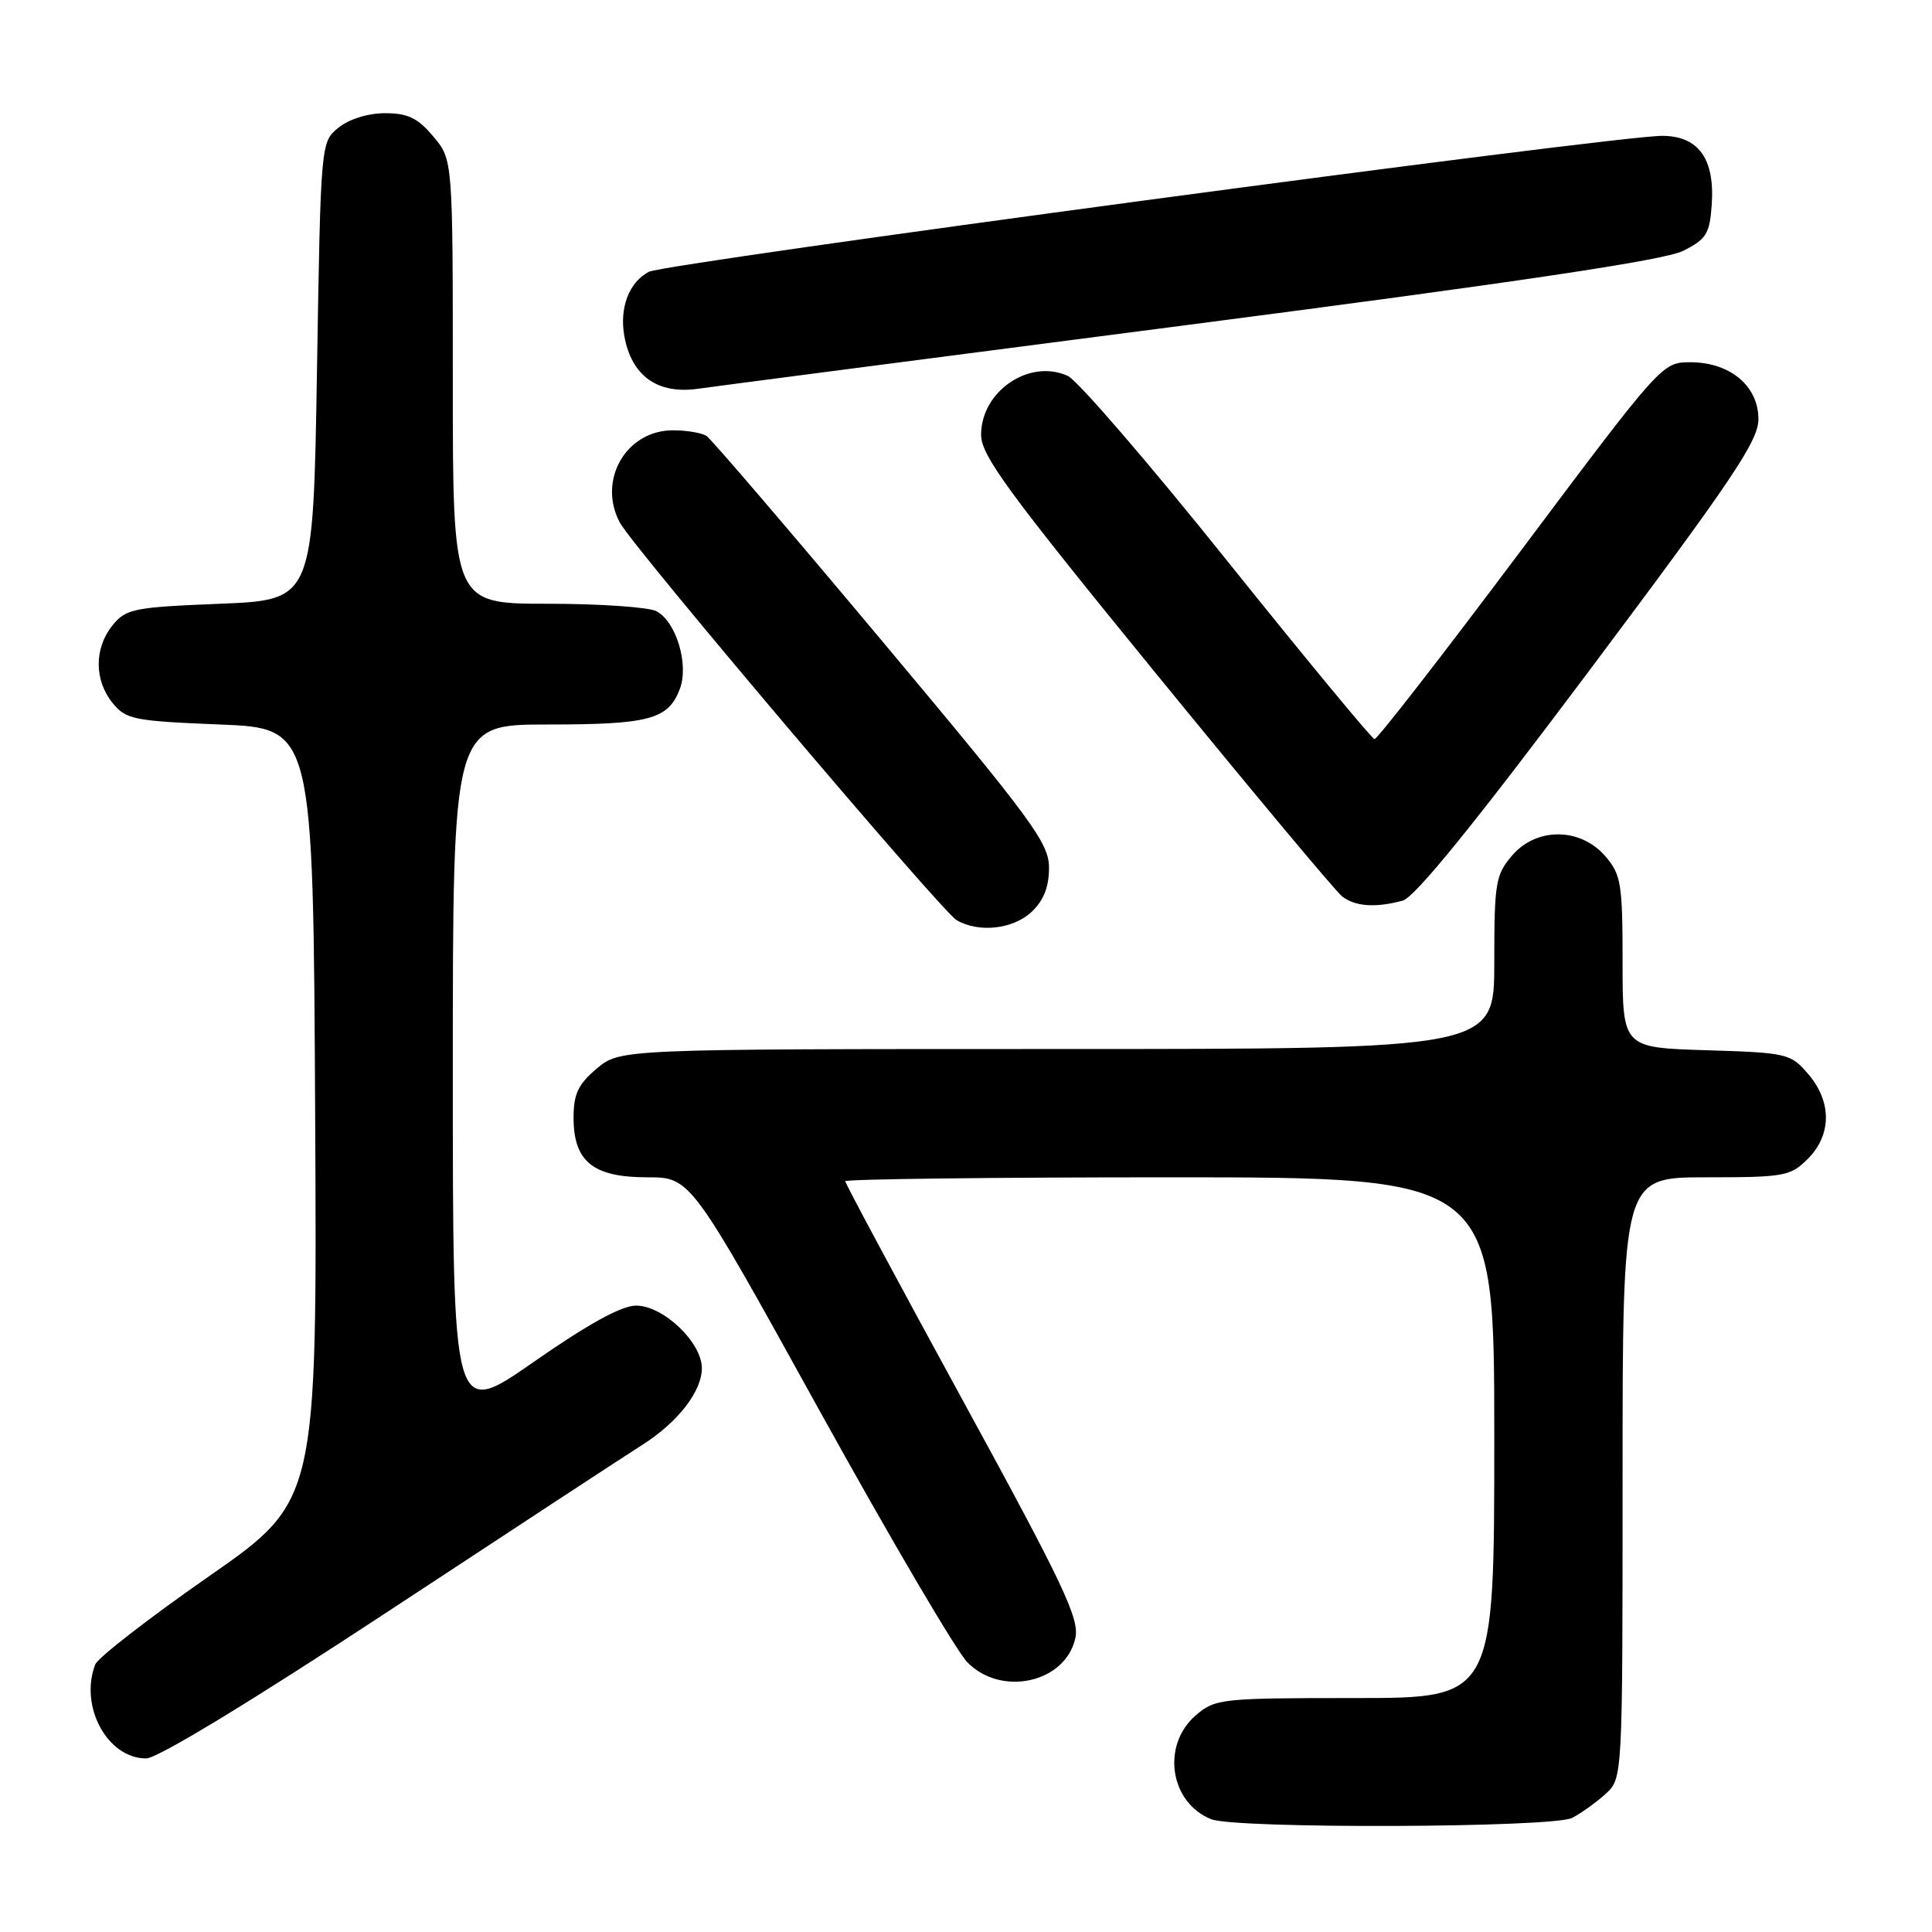 <?xml version="1.0" encoding="UTF-8" standalone="no"?>
<!DOCTYPE svg PUBLIC "-//W3C//DTD SVG 1.1//EN" "http://www.w3.org/Graphics/SVG/1.1/DTD/svg11.dtd" >
<svg xmlns="http://www.w3.org/2000/svg" xmlns:xlink="http://www.w3.org/1999/xlink" version="1.1" viewBox="0 0 256 256">
 <g >
 <path fill="currentColor"
d=" M 208.32 240.88 C 209.52 240.26 211.51 238.83 212.75 237.70 C 215.00 235.65 215.00 235.65 215.00 195.83 C 215.00 156.00 215.00 156.00 226.05 156.00 C 236.44 156.00 237.24 155.86 239.55 153.55 C 242.72 150.37 242.74 145.97 239.59 142.31 C 237.26 139.59 236.81 139.49 226.09 139.16 C 215.00 138.82 215.00 138.82 215.00 127.47 C 215.00 117.09 214.80 115.88 212.72 113.46 C 209.43 109.64 203.61 109.58 200.37 113.35 C 198.17 115.91 198.00 116.96 198.00 127.56 C 198.00 139.00 198.00 139.00 140.08 139.00 C 82.15 139.00 82.15 139.00 79.08 141.59 C 76.61 143.67 76.00 144.95 76.00 148.09 C 76.00 153.91 78.58 156.00 85.75 156.00 C 91.51 156.00 91.51 156.00 108.50 186.75 C 117.85 203.66 126.70 218.74 128.17 220.25 C 132.68 224.88 141.19 222.98 142.49 217.05 C 143.05 214.48 140.95 210.04 127.57 185.55 C 119.01 169.88 112.00 156.81 112.00 156.52 C 112.00 156.24 131.35 156.00 155.00 156.00 C 198.00 156.00 198.00 156.00 198.00 190.50 C 198.00 225.00 198.00 225.00 179.56 225.00 C 161.80 225.00 161.01 225.09 158.46 227.28 C 153.87 231.23 154.98 238.82 160.47 241.05 C 163.67 242.35 205.75 242.20 208.32 240.88 Z  M 51.66 213.37 C 68.07 202.57 83.13 192.70 85.13 191.44 C 89.83 188.45 93.00 184.36 93.00 181.29 C 93.00 177.87 87.88 173.00 84.29 173.00 C 82.36 173.00 77.97 175.41 70.72 180.46 C 60.00 187.93 60.00 187.93 60.00 141.96 C 60.00 96.00 60.00 96.00 72.57 96.00 C 86.05 96.00 88.54 95.33 90.08 91.30 C 91.31 88.06 89.61 82.40 86.99 80.99 C 85.97 80.45 79.48 80.00 72.57 80.00 C 60.00 80.00 60.00 80.00 60.00 50.58 C 60.00 21.15 60.00 21.15 57.41 18.08 C 55.36 15.63 54.04 15.00 51.02 15.00 C 48.77 15.00 46.26 15.78 44.86 16.91 C 42.50 18.82 42.50 18.82 42.00 49.16 C 41.50 79.50 41.50 79.50 29.16 80.00 C 17.70 80.46 16.68 80.67 14.91 82.86 C 12.47 85.88 12.47 90.12 14.91 93.14 C 16.68 95.33 17.70 95.54 29.16 96.00 C 41.50 96.50 41.50 96.50 41.76 147.69 C 42.02 198.89 42.02 198.89 27.63 208.91 C 19.72 214.42 12.96 219.66 12.62 220.55 C 10.49 226.10 14.23 233.00 19.36 233.00 C 20.87 233.00 33.31 225.44 51.66 213.37 Z  M 136.69 120.83 C 138.29 119.32 139.00 117.52 139.00 115.00 C 139.00 111.70 136.85 108.78 116.87 84.92 C 104.70 70.39 94.24 58.17 93.62 57.77 C 93.01 57.36 91.02 57.02 89.20 57.02 C 82.97 56.99 79.13 63.64 82.14 69.26 C 83.87 72.50 124.76 120.76 126.75 121.92 C 129.70 123.64 134.23 123.13 136.69 120.83 Z  M 185.86 119.34 C 187.47 118.91 195.38 109.16 210.61 88.83 C 229.55 63.55 233.00 58.42 233.00 55.55 C 233.00 51.14 229.24 48.00 223.98 48.00 C 220.25 48.00 220.15 48.11 201.50 73.00 C 191.20 86.75 182.48 97.97 182.13 97.94 C 181.79 97.90 173.02 87.30 162.66 74.38 C 152.31 61.45 142.78 50.40 141.49 49.81 C 136.40 47.49 130.00 51.84 130.00 57.61 C 130.00 60.35 133.56 65.21 153.12 89.18 C 165.83 104.75 176.94 118.06 177.81 118.75 C 179.53 120.12 182.22 120.32 185.86 119.34 Z  M 157.50 43.04 C 201.36 37.35 220.52 34.48 223.00 33.25 C 226.09 31.71 226.54 30.99 226.81 27.17 C 227.25 21.05 225.06 18.00 220.23 18.00 C 213.77 18.01 88.11 34.87 85.96 36.02 C 83.33 37.43 82.06 40.80 82.73 44.55 C 83.69 49.82 87.13 52.28 92.50 51.51 C 94.15 51.27 123.40 47.46 157.50 43.04 Z "/>
</g>
</svg>